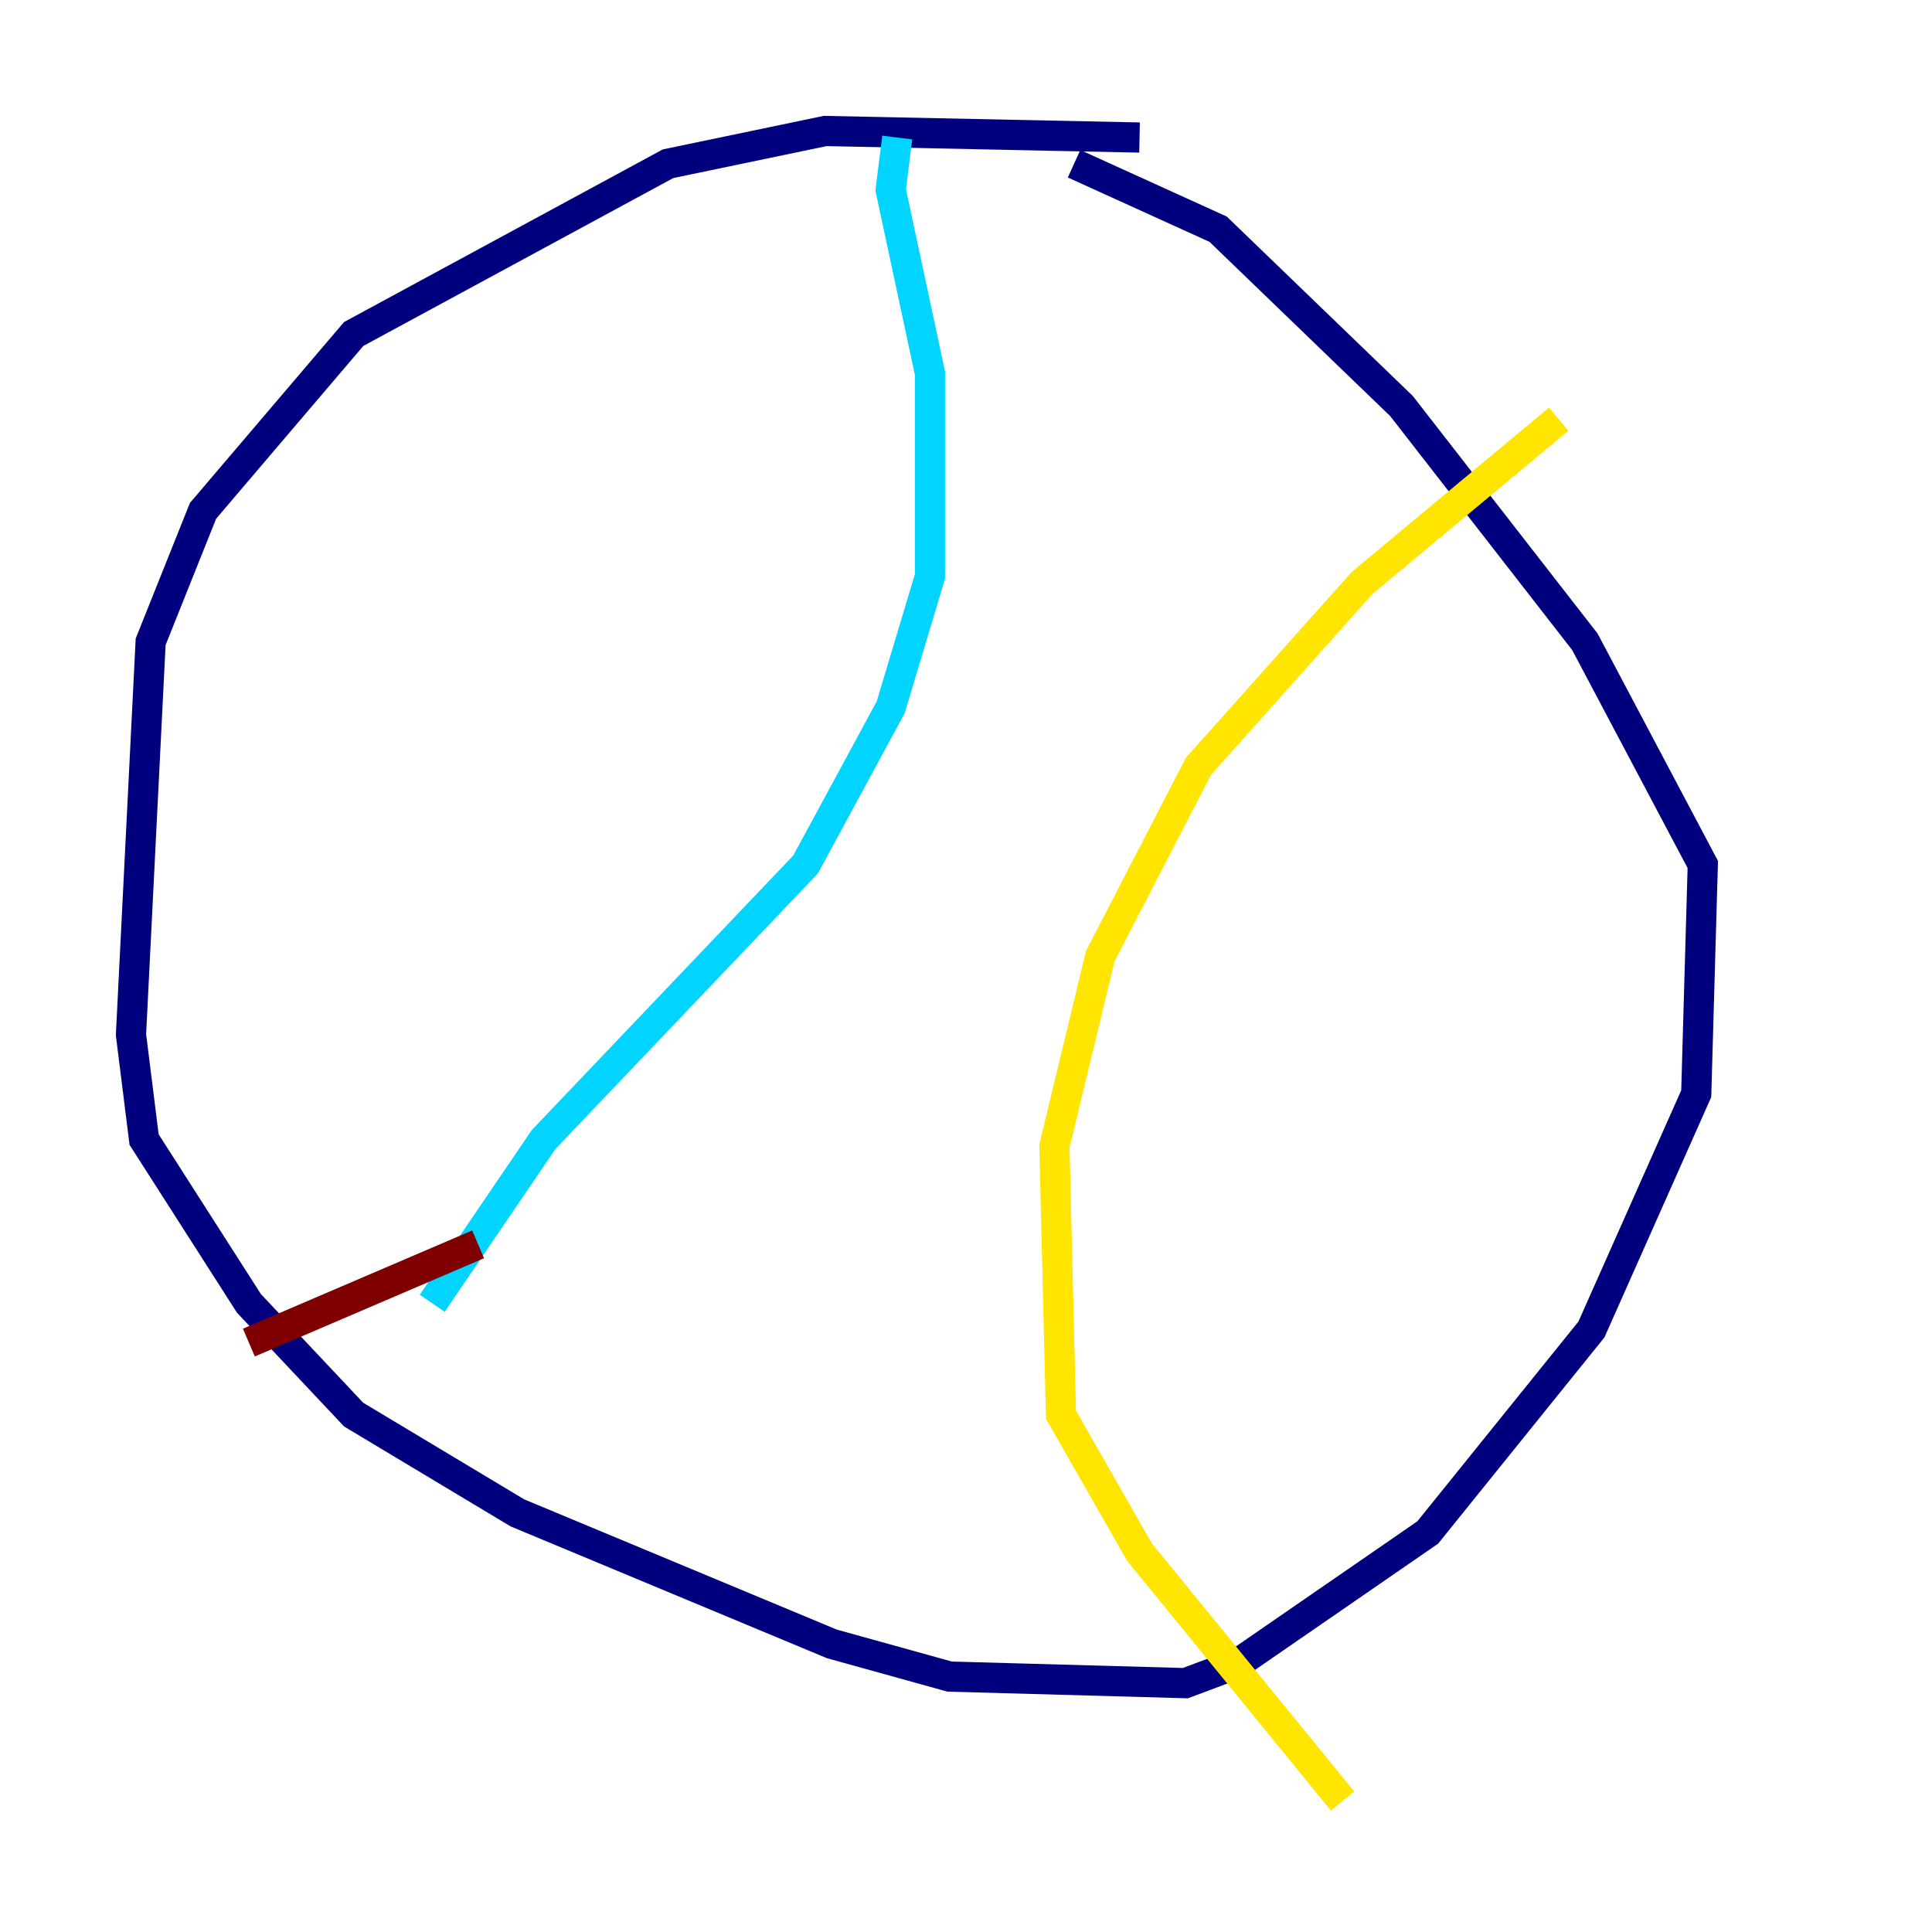 <?xml version="1.0" encoding="utf-8" ?>
<svg baseProfile="tiny" height="128" version="1.2" viewBox="0,0,128,128" width="128" xmlns="http://www.w3.org/2000/svg" xmlns:ev="http://www.w3.org/2001/xml-events" xmlns:xlink="http://www.w3.org/1999/xlink"><defs /><polyline fill="none" points="75.498,9.112 54.671,8.678 44.258,10.848 23.43,22.129 13.451,33.844 9.98,42.522 8.678,68.556 9.546,75.498 16.488,86.346 23.43,93.722 34.278,100.231 55.105,108.909 62.915,111.078 78.536,111.512 82.007,110.21 94.59,101.532 105.437,88.081 112.38,72.461 112.814,57.275 105.003,42.522 92.854,26.902 80.705,15.186 71.159,10.848" stroke="#00007f" stroke-width="2" /><polyline fill="none" points="59.444,9.112 59.01,12.583 61.614,24.732 61.614,38.183 59.01,46.861 53.37,57.275 36.014,75.498 28.637,86.346" stroke="#00d4ff" stroke-width="2" /><polyline fill="none" points="103.268,27.77 90.251,38.617 79.403,50.766 72.895,63.349 69.858,75.932 70.291,93.722 75.498,102.834 88.949,119.322" stroke="#ffe500" stroke-width="2" /><polyline fill="none" points="31.675,82.441 16.488,88.949" stroke="#7f0000" stroke-width="2" /></svg>